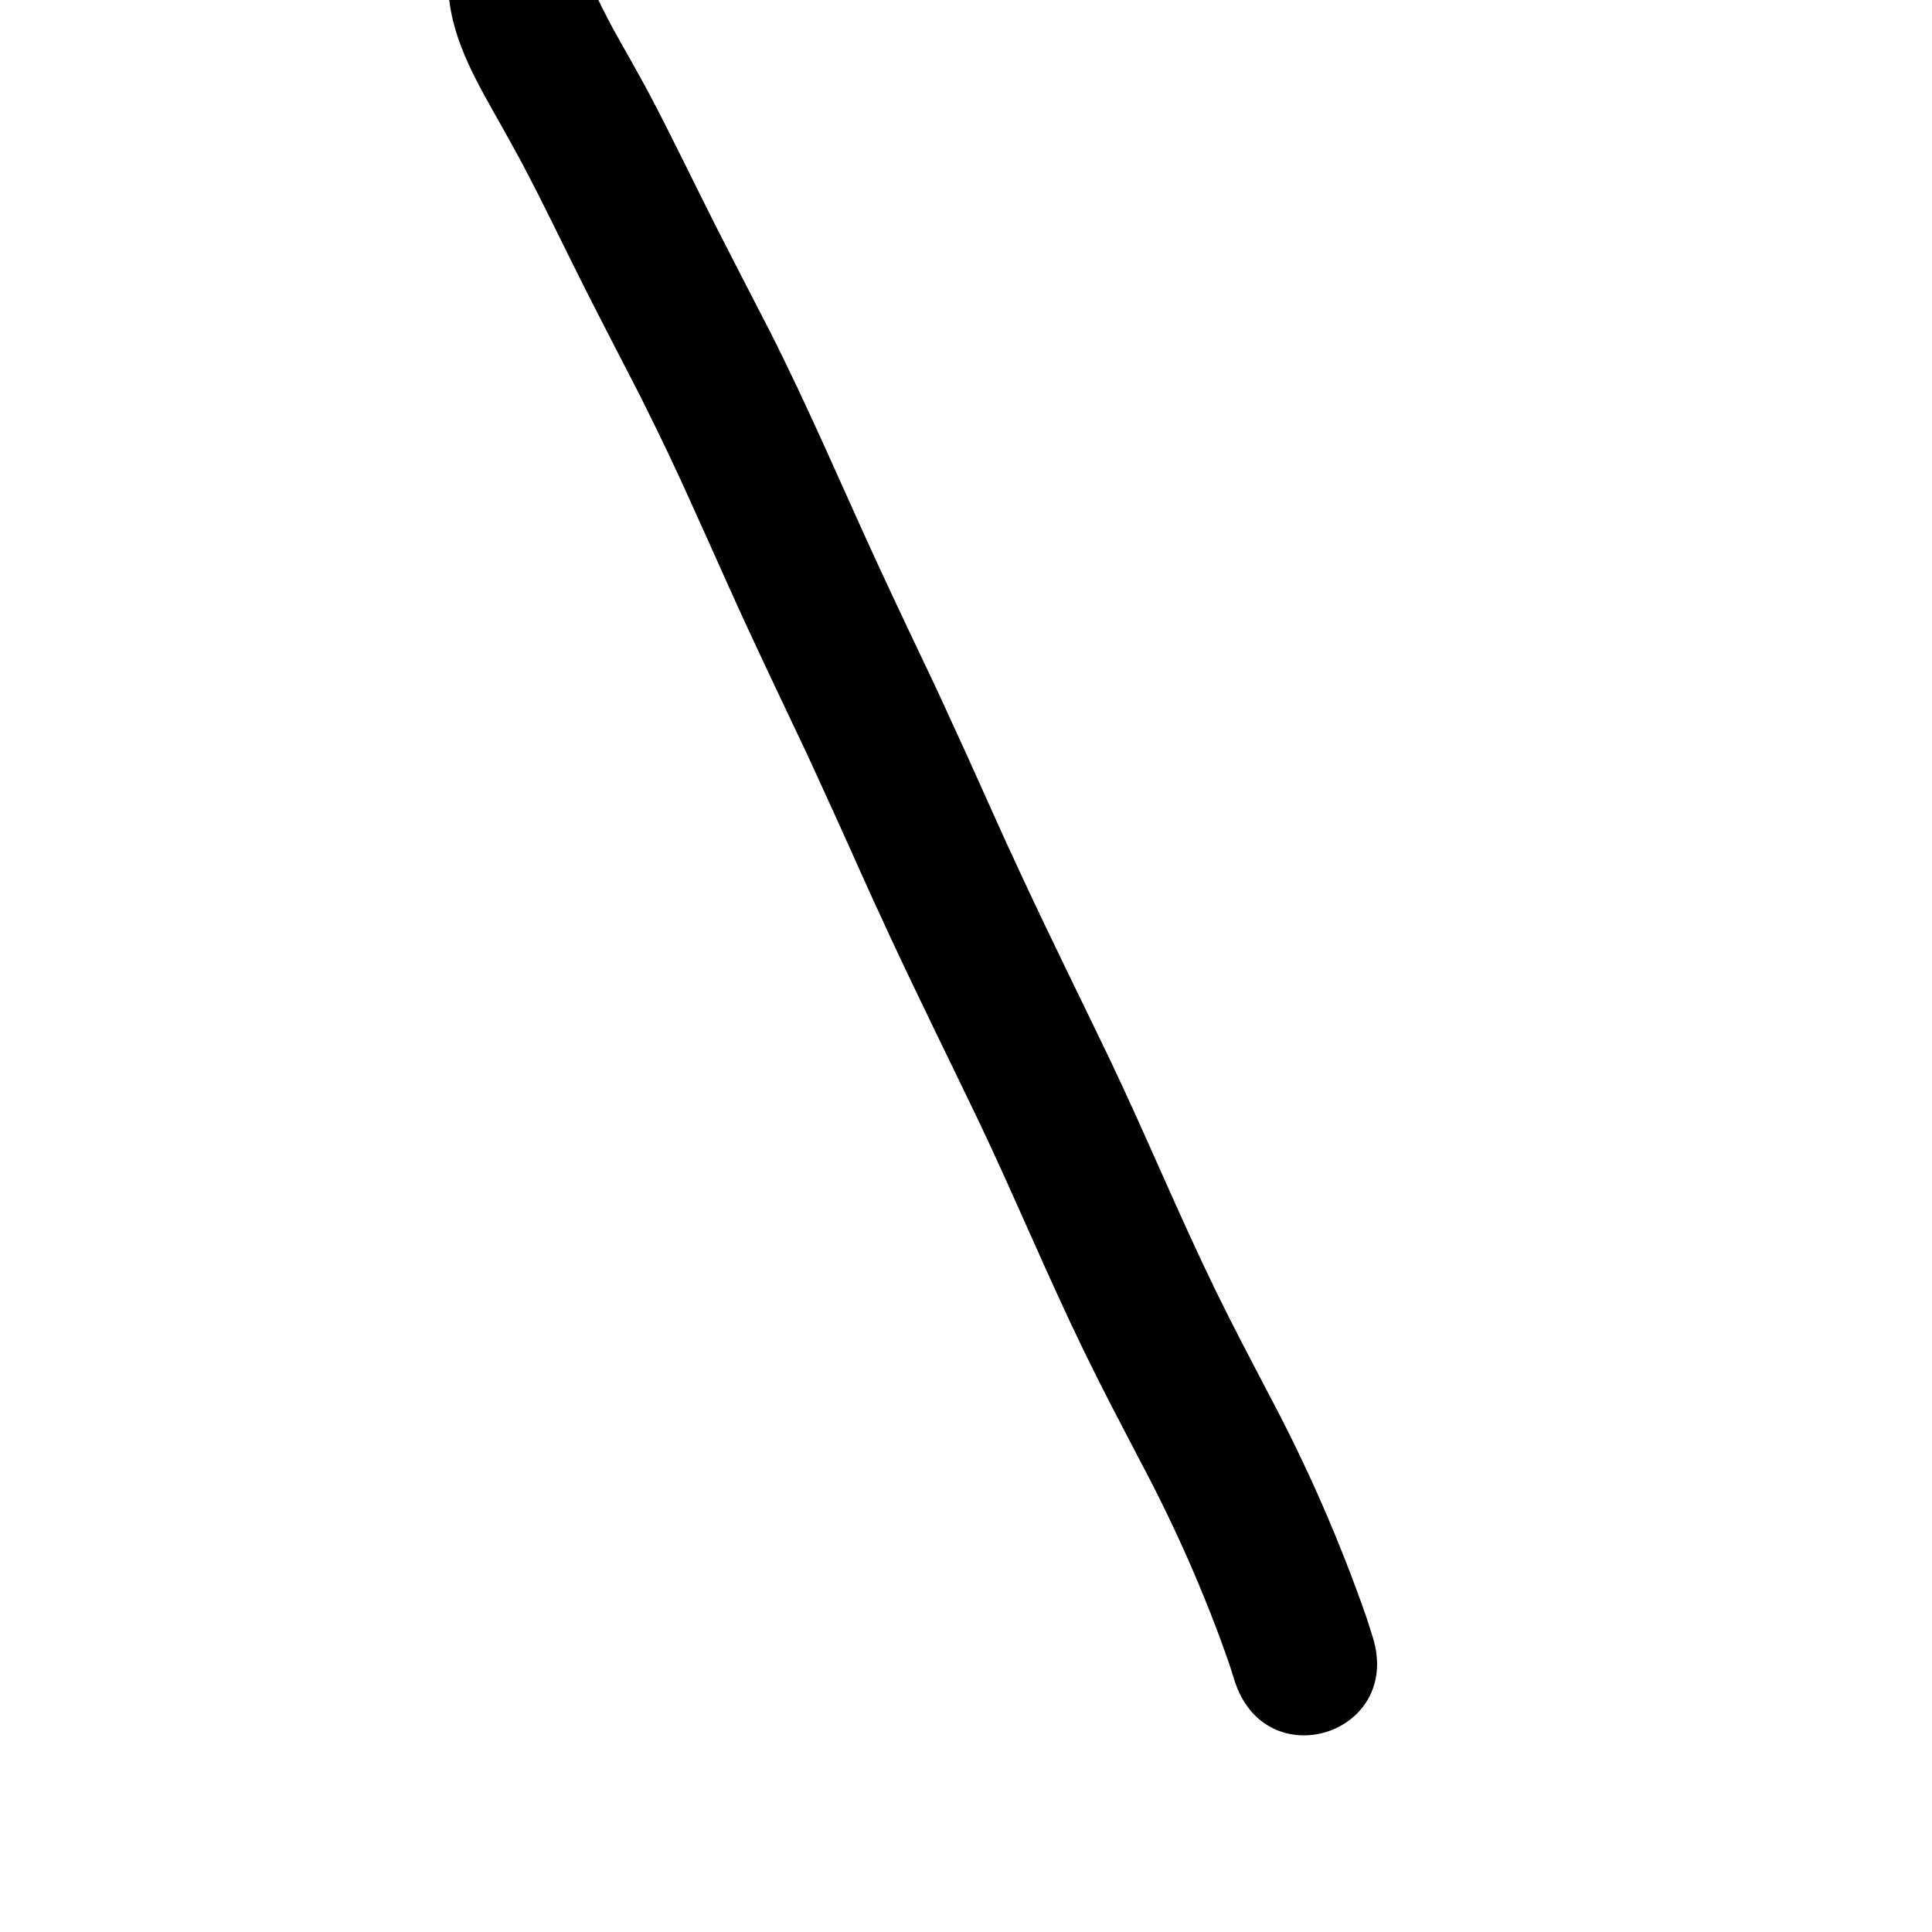 <?xml version="1.0" ?>
<svg xmlns="http://www.w3.org/2000/svg" viewBox="0 0 1000 1000">
<path d="m 305.832,-4.068 h -73.611 c 0.021,0.305 -0.048,0.429 -0.023,0.744 1.981,25.538 15.835,47.801 27.975,69.596 3.326,6.039 6.746,12.027 9.977,18.117 11.512,21.7 22.015,43.939 33.102,65.855 7.667,15.156 20.606,40.164 28.322,55.121 4.613,9.44 9.341,18.823 13.84,28.318 14.43,30.451 27.708,61.442 41.85,92.027 8.913,19.277 21.434,45.568 30.547,64.789 4.752,10.387 9.537,20.758 14.256,31.16 12.865,28.357 15.778,35.505 29.045,63.986 14.892,31.97 30.541,63.58 45.812,95.369 18.619,39.2 35.202,79.34 54.168,118.377 9.725,20.017 18.612,36.761 28.861,56.441 18.193,34.133 33.886,69.544 46.533,106.092 0.824,2.619 1.649,5.24 2.473,7.859 16.005,50.56 87.507,27.925 71.502,-22.635 -1.043,-3.279 -2.086,-6.557 -3.129,-9.836 -13.93,-39.963 -30.932,-78.781 -50.863,-116.131 -9.355,-17.952 -18.635,-35.465 -27.492,-53.676 -19.078,-39.226 -35.684,-79.596 -54.449,-118.969 -15.072,-31.372 -30.526,-62.567 -45.225,-94.117 -13.193,-28.319 -16.152,-35.579 -29.037,-63.971 -4.861,-10.71 -9.79,-21.388 -14.686,-32.082 -8.727,-18.407 -21.519,-45.271 -30.07,-63.764 -19.063,-41.223 -36.726,-83.106 -57.281,-123.627 -7.26,-14.073 -20.618,-39.889 -27.881,-54.246 -11.543,-22.816 -22.511,-45.941 -34.502,-68.529 -3.307,-6.23 -6.806,-12.355 -10.209,-18.533 -2.841,-5.058 -5.755,-10.074 -8.523,-15.172 -2.054,-3.784 -3.989,-7.632 -5.943,-11.469 -0.307,-0.604 -3.297,-7.401 -4.602,-7.566 -0.288,-0.037 -0.49,0.312 -0.734,0.469 z"/>
</svg>
